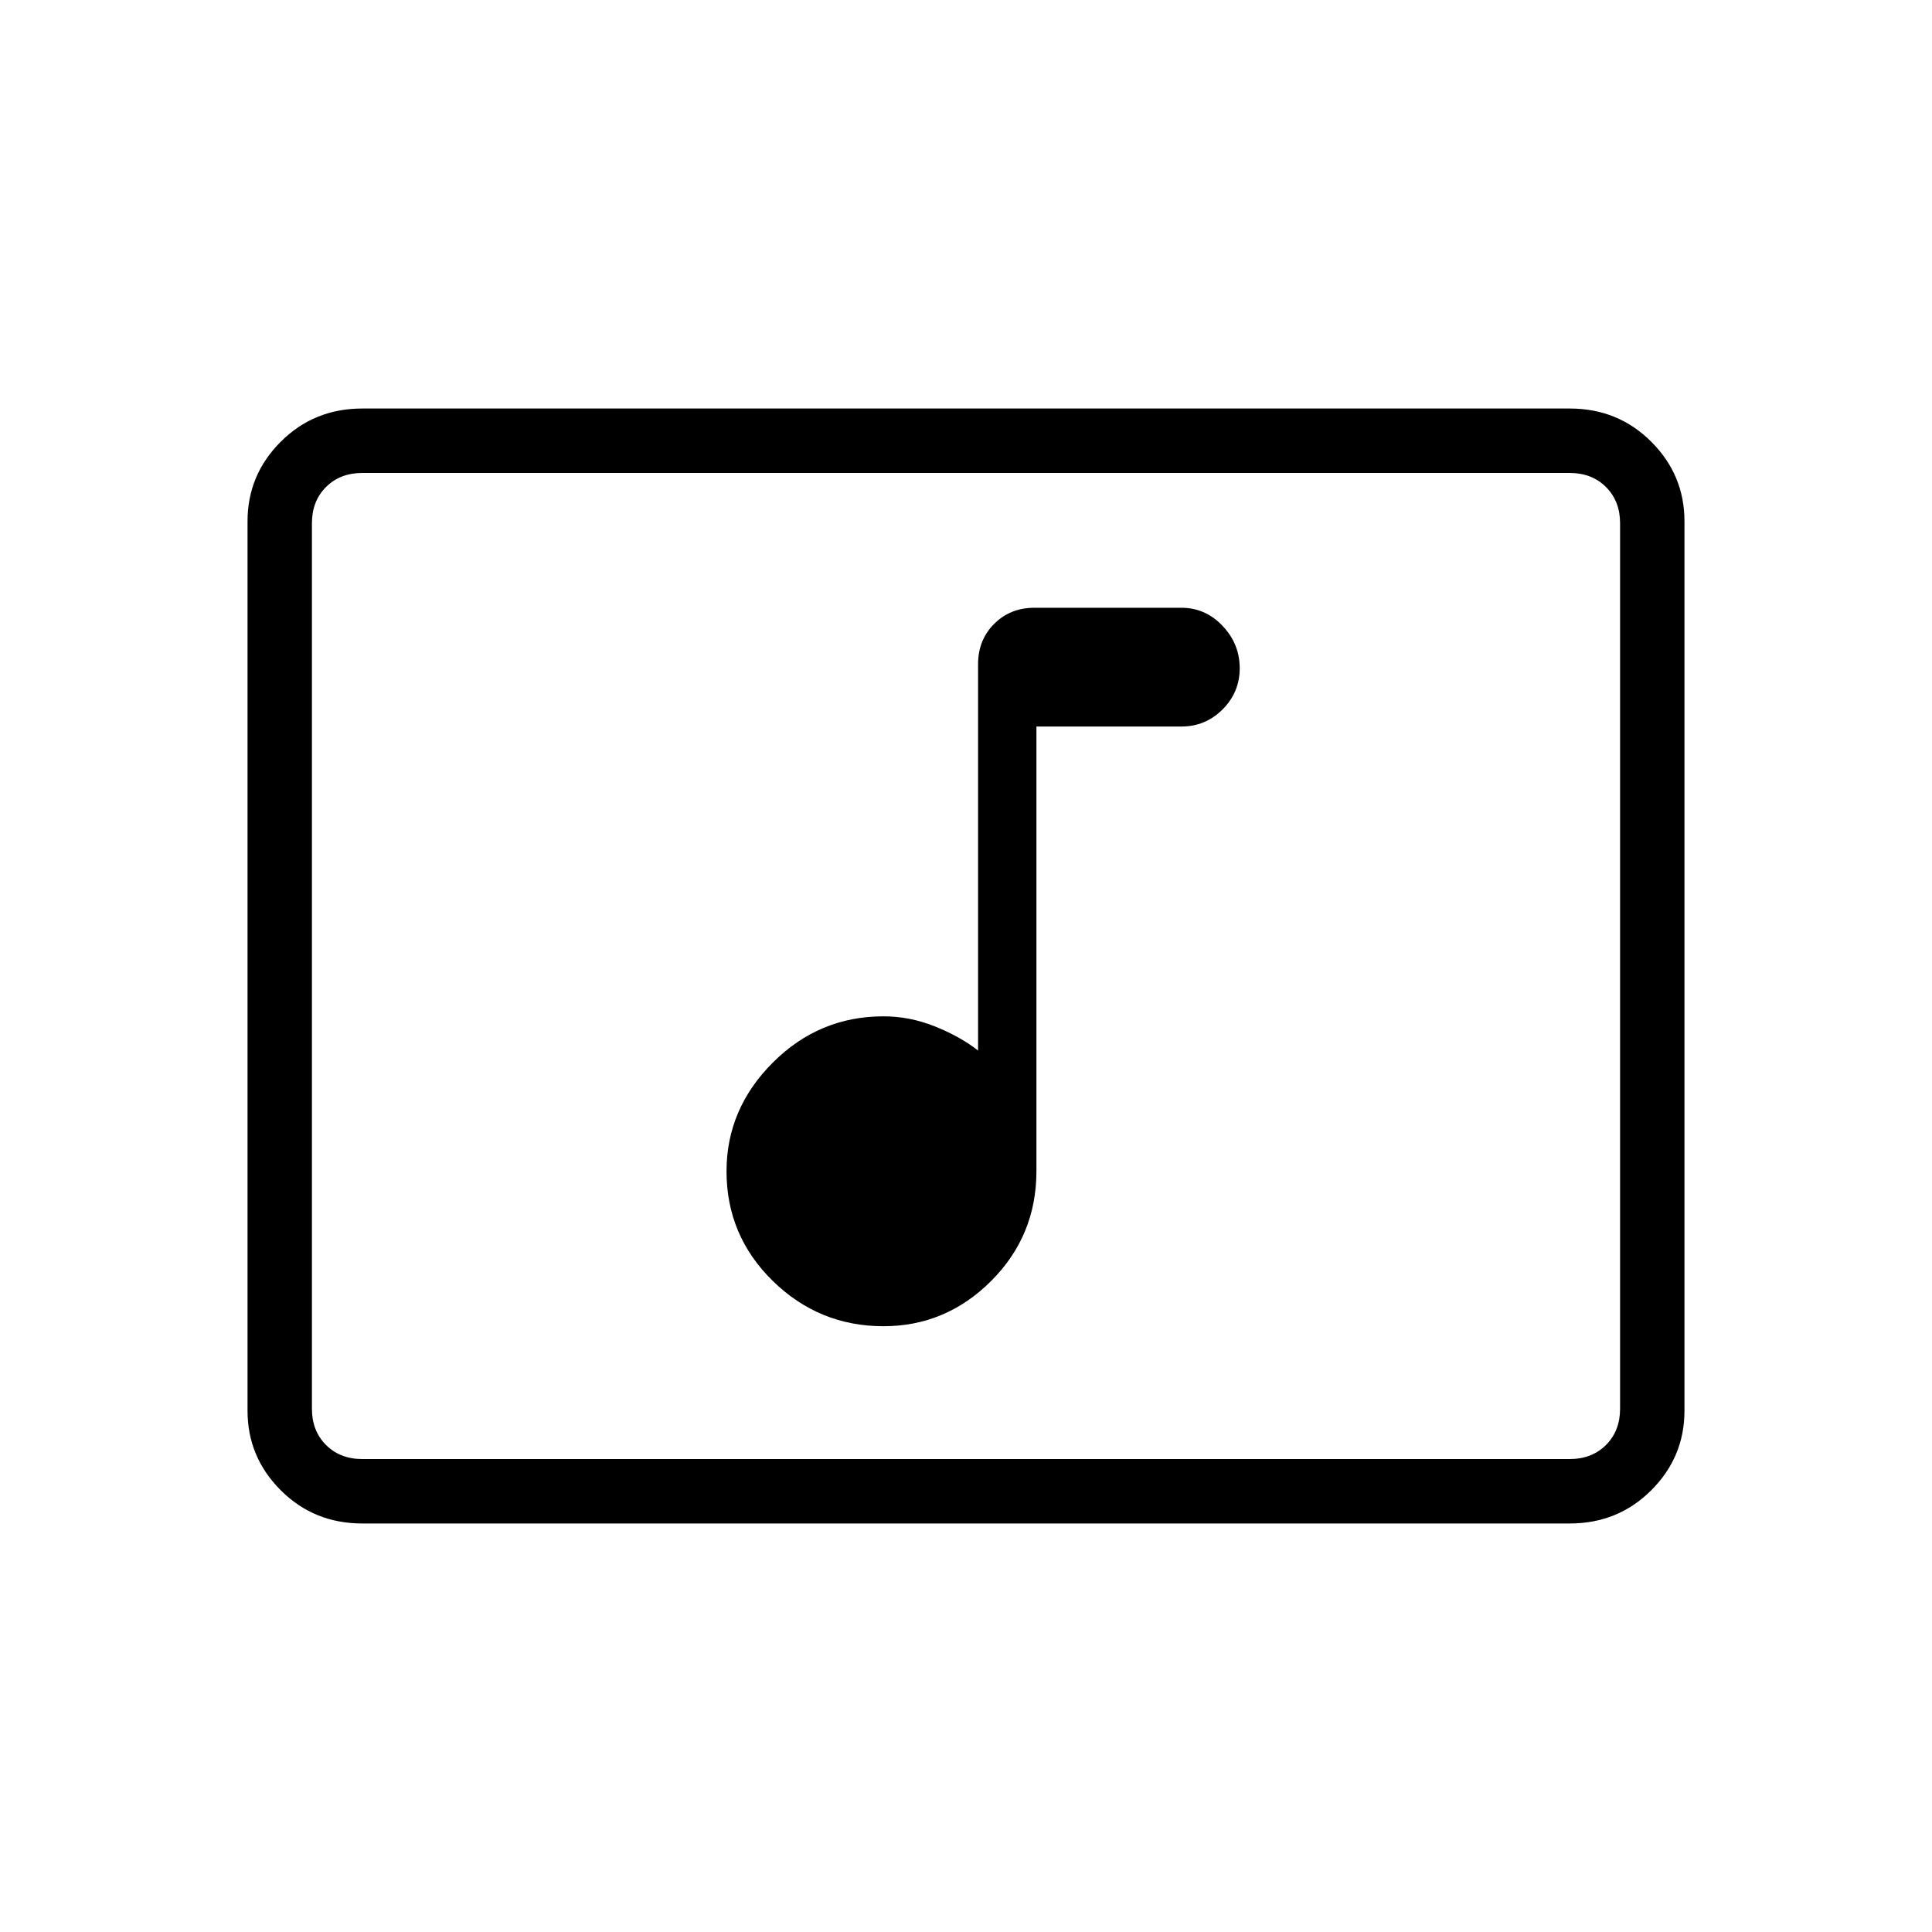 <svg xmlns="http://www.w3.org/2000/svg" height="40" width="40"><path d="M7.5 31.542Q6.5 31.542 5.812 30.854Q5.125 30.167 5.125 29.208V10.792Q5.125 9.833 5.812 9.146Q6.5 8.458 7.5 8.458H32.5Q33.5 8.458 34.188 9.146Q34.875 9.833 34.875 10.792V29.208Q34.875 30.167 34.188 30.854Q33.5 31.542 32.5 31.542ZM7.5 30.208Q7.042 30.208 6.75 29.917Q6.458 29.625 6.458 29.167V10.833Q6.458 10.375 6.75 10.083Q7.042 9.792 7.5 9.792Q7.042 9.792 6.75 10.083Q6.458 10.375 6.458 10.833V29.167Q6.458 29.625 6.75 29.917Q7.042 30.208 7.5 30.208ZM7.5 30.208H32.5Q32.958 30.208 33.25 29.917Q33.542 29.625 33.542 29.167V10.833Q33.542 10.375 33.25 10.083Q32.958 9.792 32.5 9.792H7.5Q7.042 9.792 6.75 10.083Q6.458 10.375 6.458 10.833V29.167Q6.458 29.625 6.75 29.917Q7.042 30.208 7.5 30.208ZM18.292 27.458Q19.583 27.458 20.521 26.521Q21.458 25.583 21.458 24.25V15.042H24.458Q24.958 15.042 25.312 14.688Q25.667 14.333 25.667 13.833Q25.667 13.333 25.312 12.958Q24.958 12.583 24.458 12.583H21.417Q20.917 12.583 20.583 12.917Q20.25 13.25 20.25 13.75V21.75Q19.875 21.458 19.354 21.25Q18.833 21.042 18.292 21.042Q16.958 21.042 16 22Q15.042 22.958 15.042 24.25Q15.042 25.583 16 26.521Q16.958 27.458 18.292 27.458Z"/></svg>